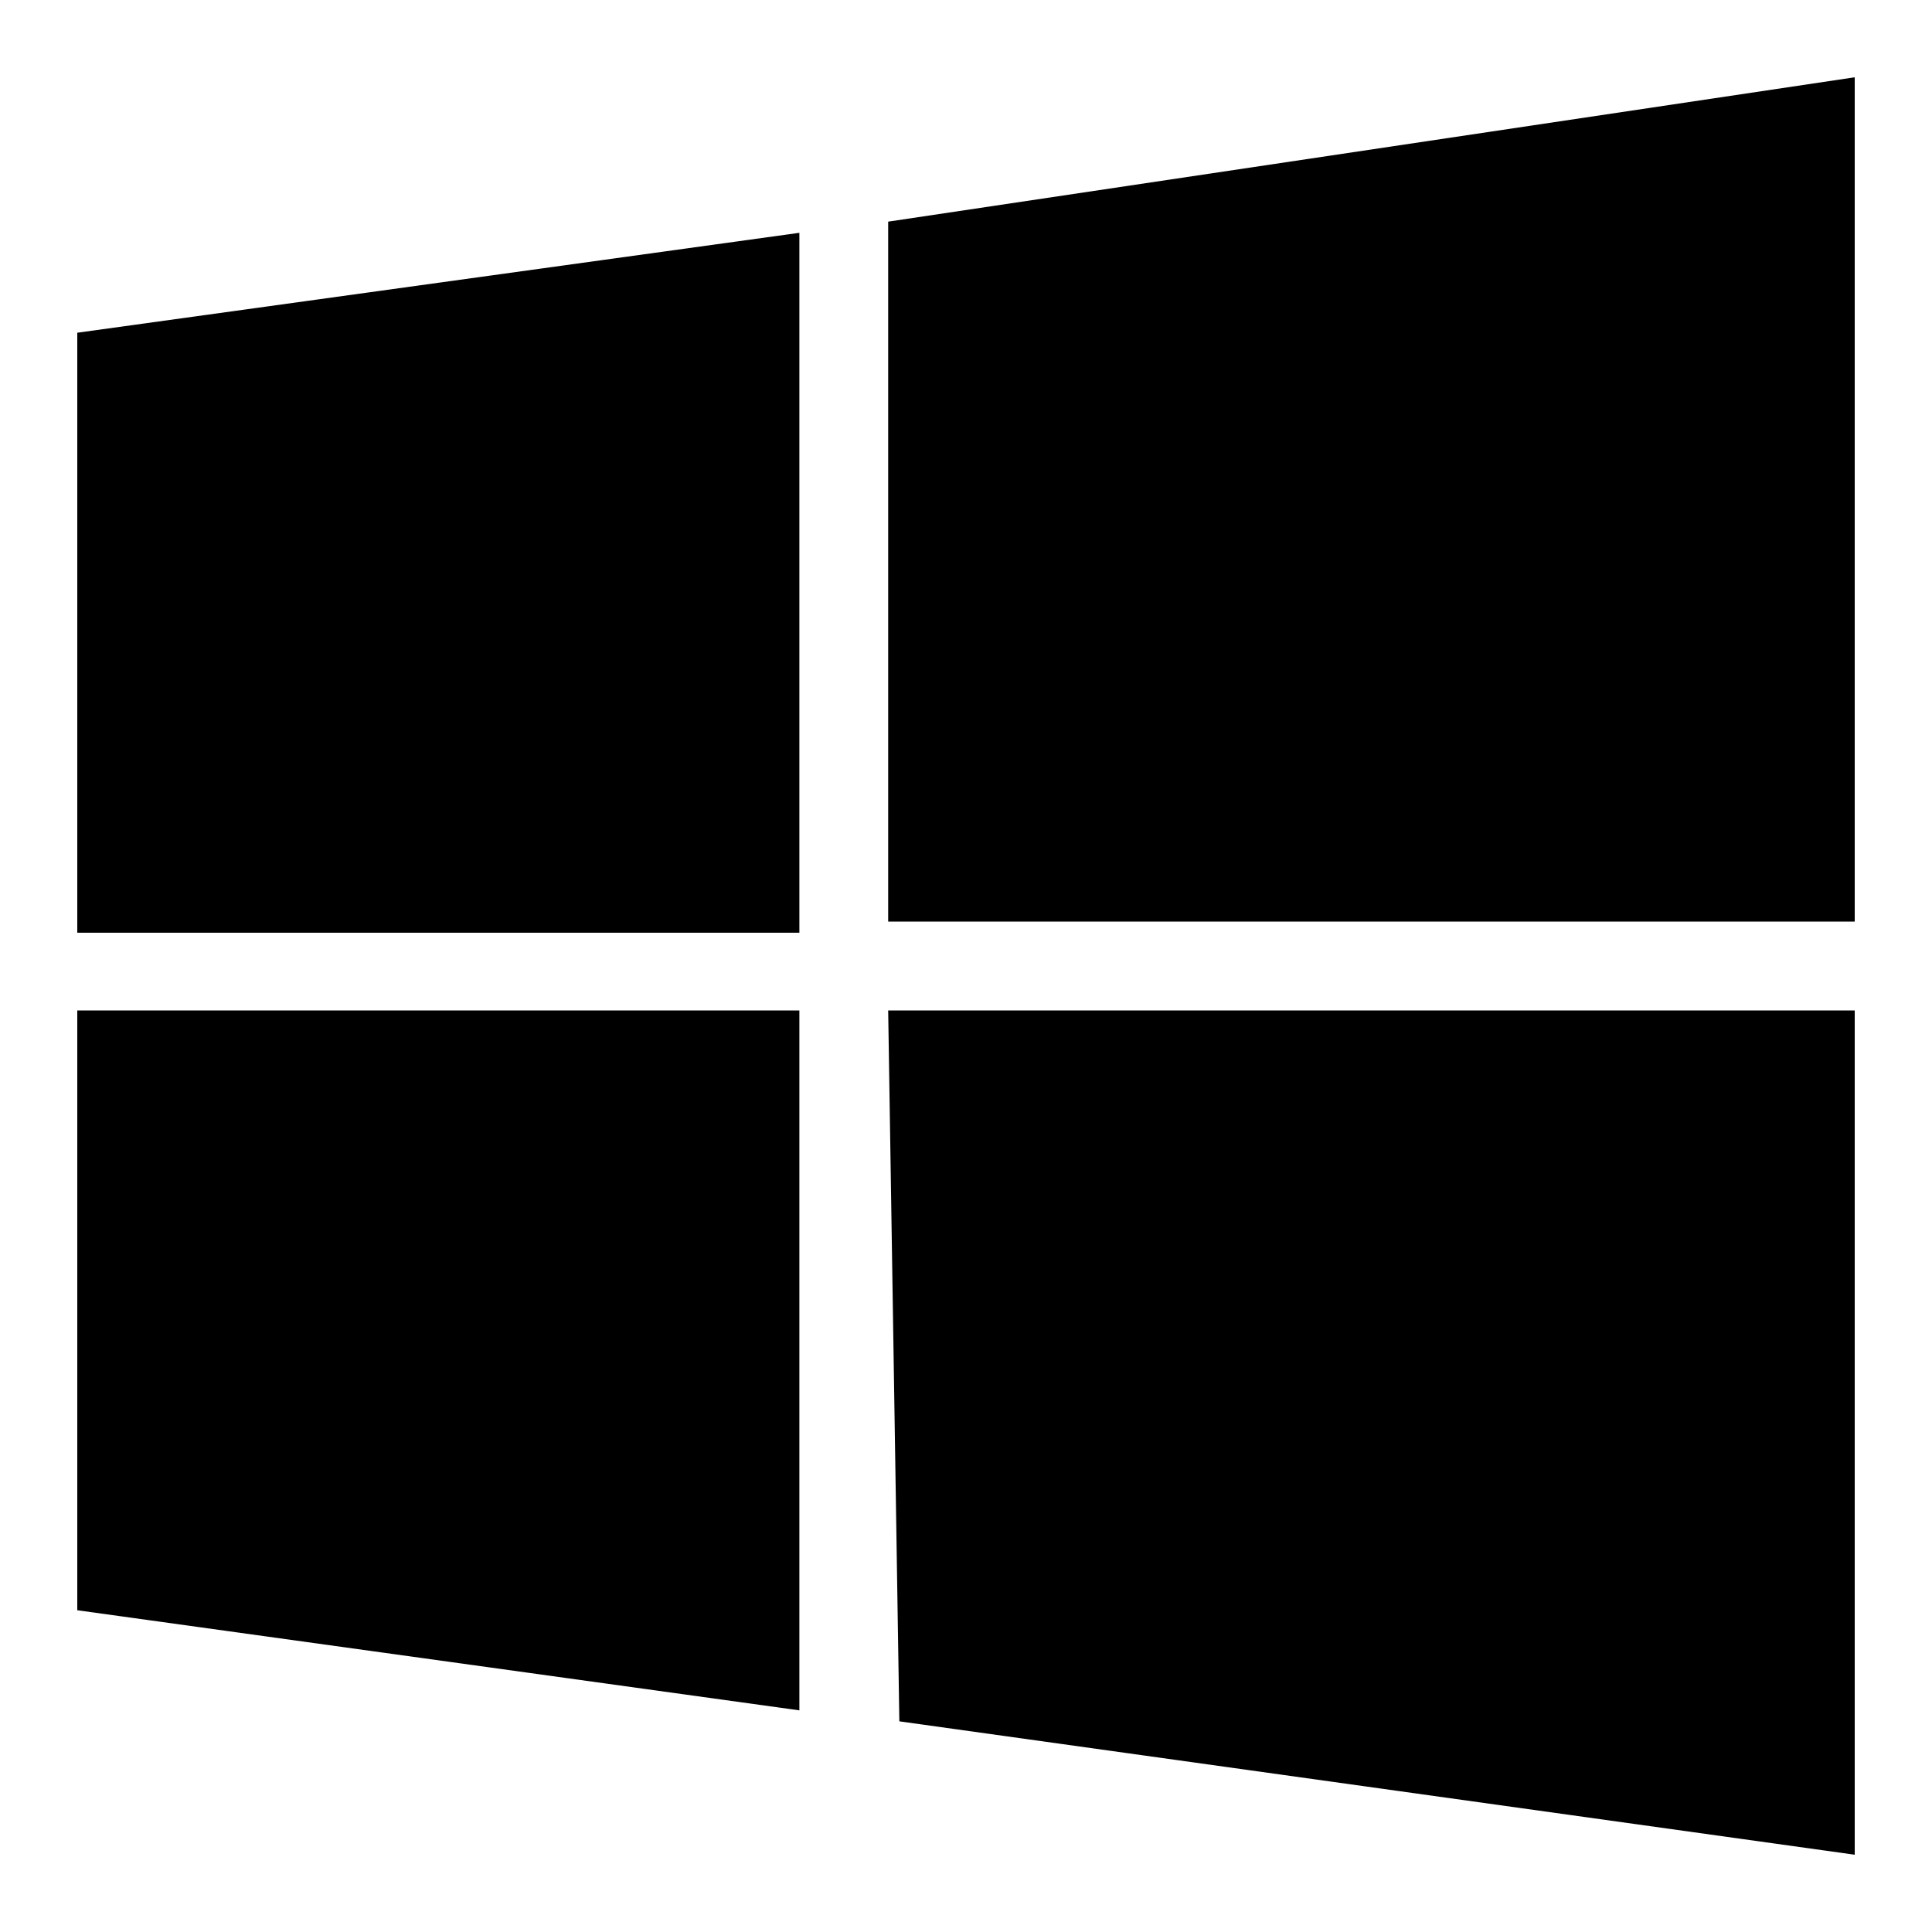 <svg xmlns="http://www.w3.org/2000/svg" viewBox="0 0 500 500" width="500" height="500">
	<style>
		tspan { white-space:pre }
		.shp0 { fill: #000000 } 
	</style>
	<path id="Layer" class="shp0" d="M20 86.11L206.88 60.25L206.88 241.39L20 241.39M229.86 57.36L480 20L480 238.5L229.86 238.5M20 261.5L206.88 261.5L206.88 442.64L20 416.73M229.86 261.5L480 261.5L480 480L232.75 445.48" />
</svg>